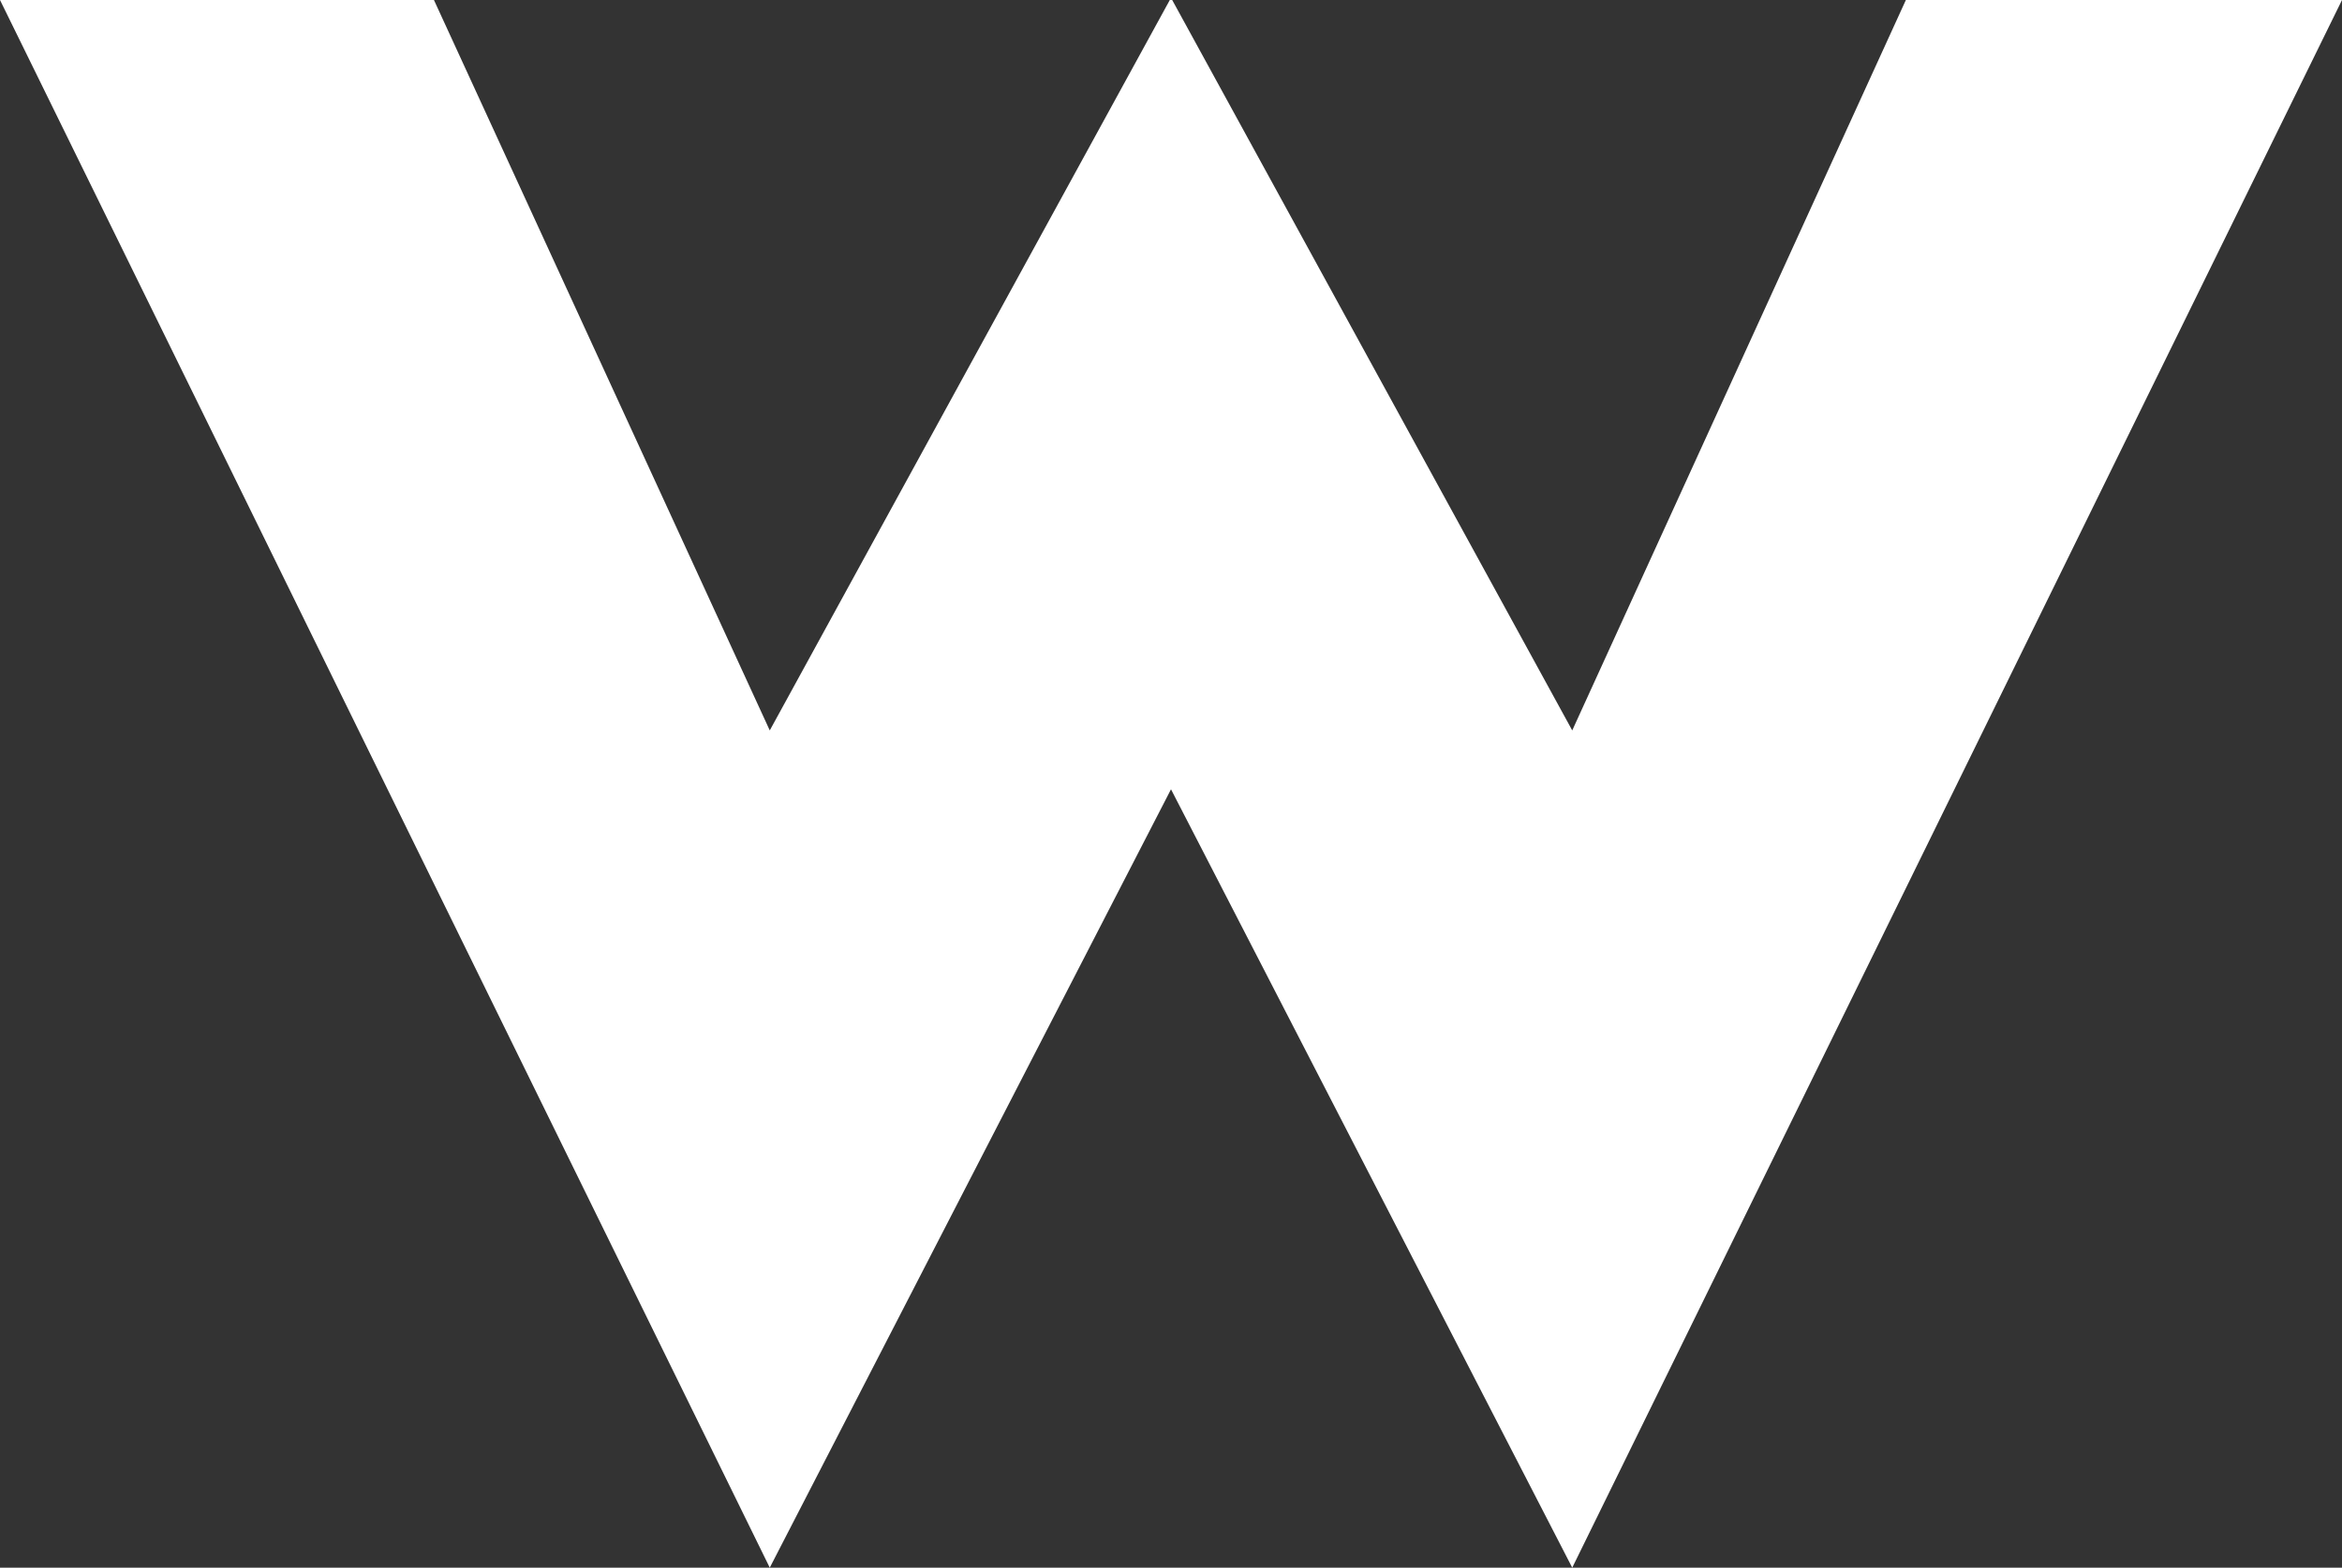 <?xml version="1.0" encoding="utf-8"?>
<!-- Generator: Adobe Illustrator 19.0.1, SVG Export Plug-In . SVG Version: 6.00 Build 0)  -->
<svg version="1.1" id="Layer_1" xmlns="http://www.w3.org/2000/svg" xmlns:xlink="http://www.w3.org/1999/xlink" x="0px" y="0px"
	 viewBox="0 0 107.4 71.9" style="enable-background:new 0 0 107.4 71.9;" xml:space="preserve">
<rect x="0" y="0" width="107.4" height="71.9" fill="#333333" stroke="none"/>
<style type="text/css">
	.st0{fill:#FFFFFF;}
</style>
<polygon class="st0" points="107.4,0 87.4,0 72.1,33.5 53.7,-0.1 53.7,-0.1 53.7,-0.1 53.7,-0.1 53.7,-0.1 35.3,33.5 19.9,0 0,0 
	35.3,71.9 53.7,36.2 72.1,71.9 "/>
</svg>
